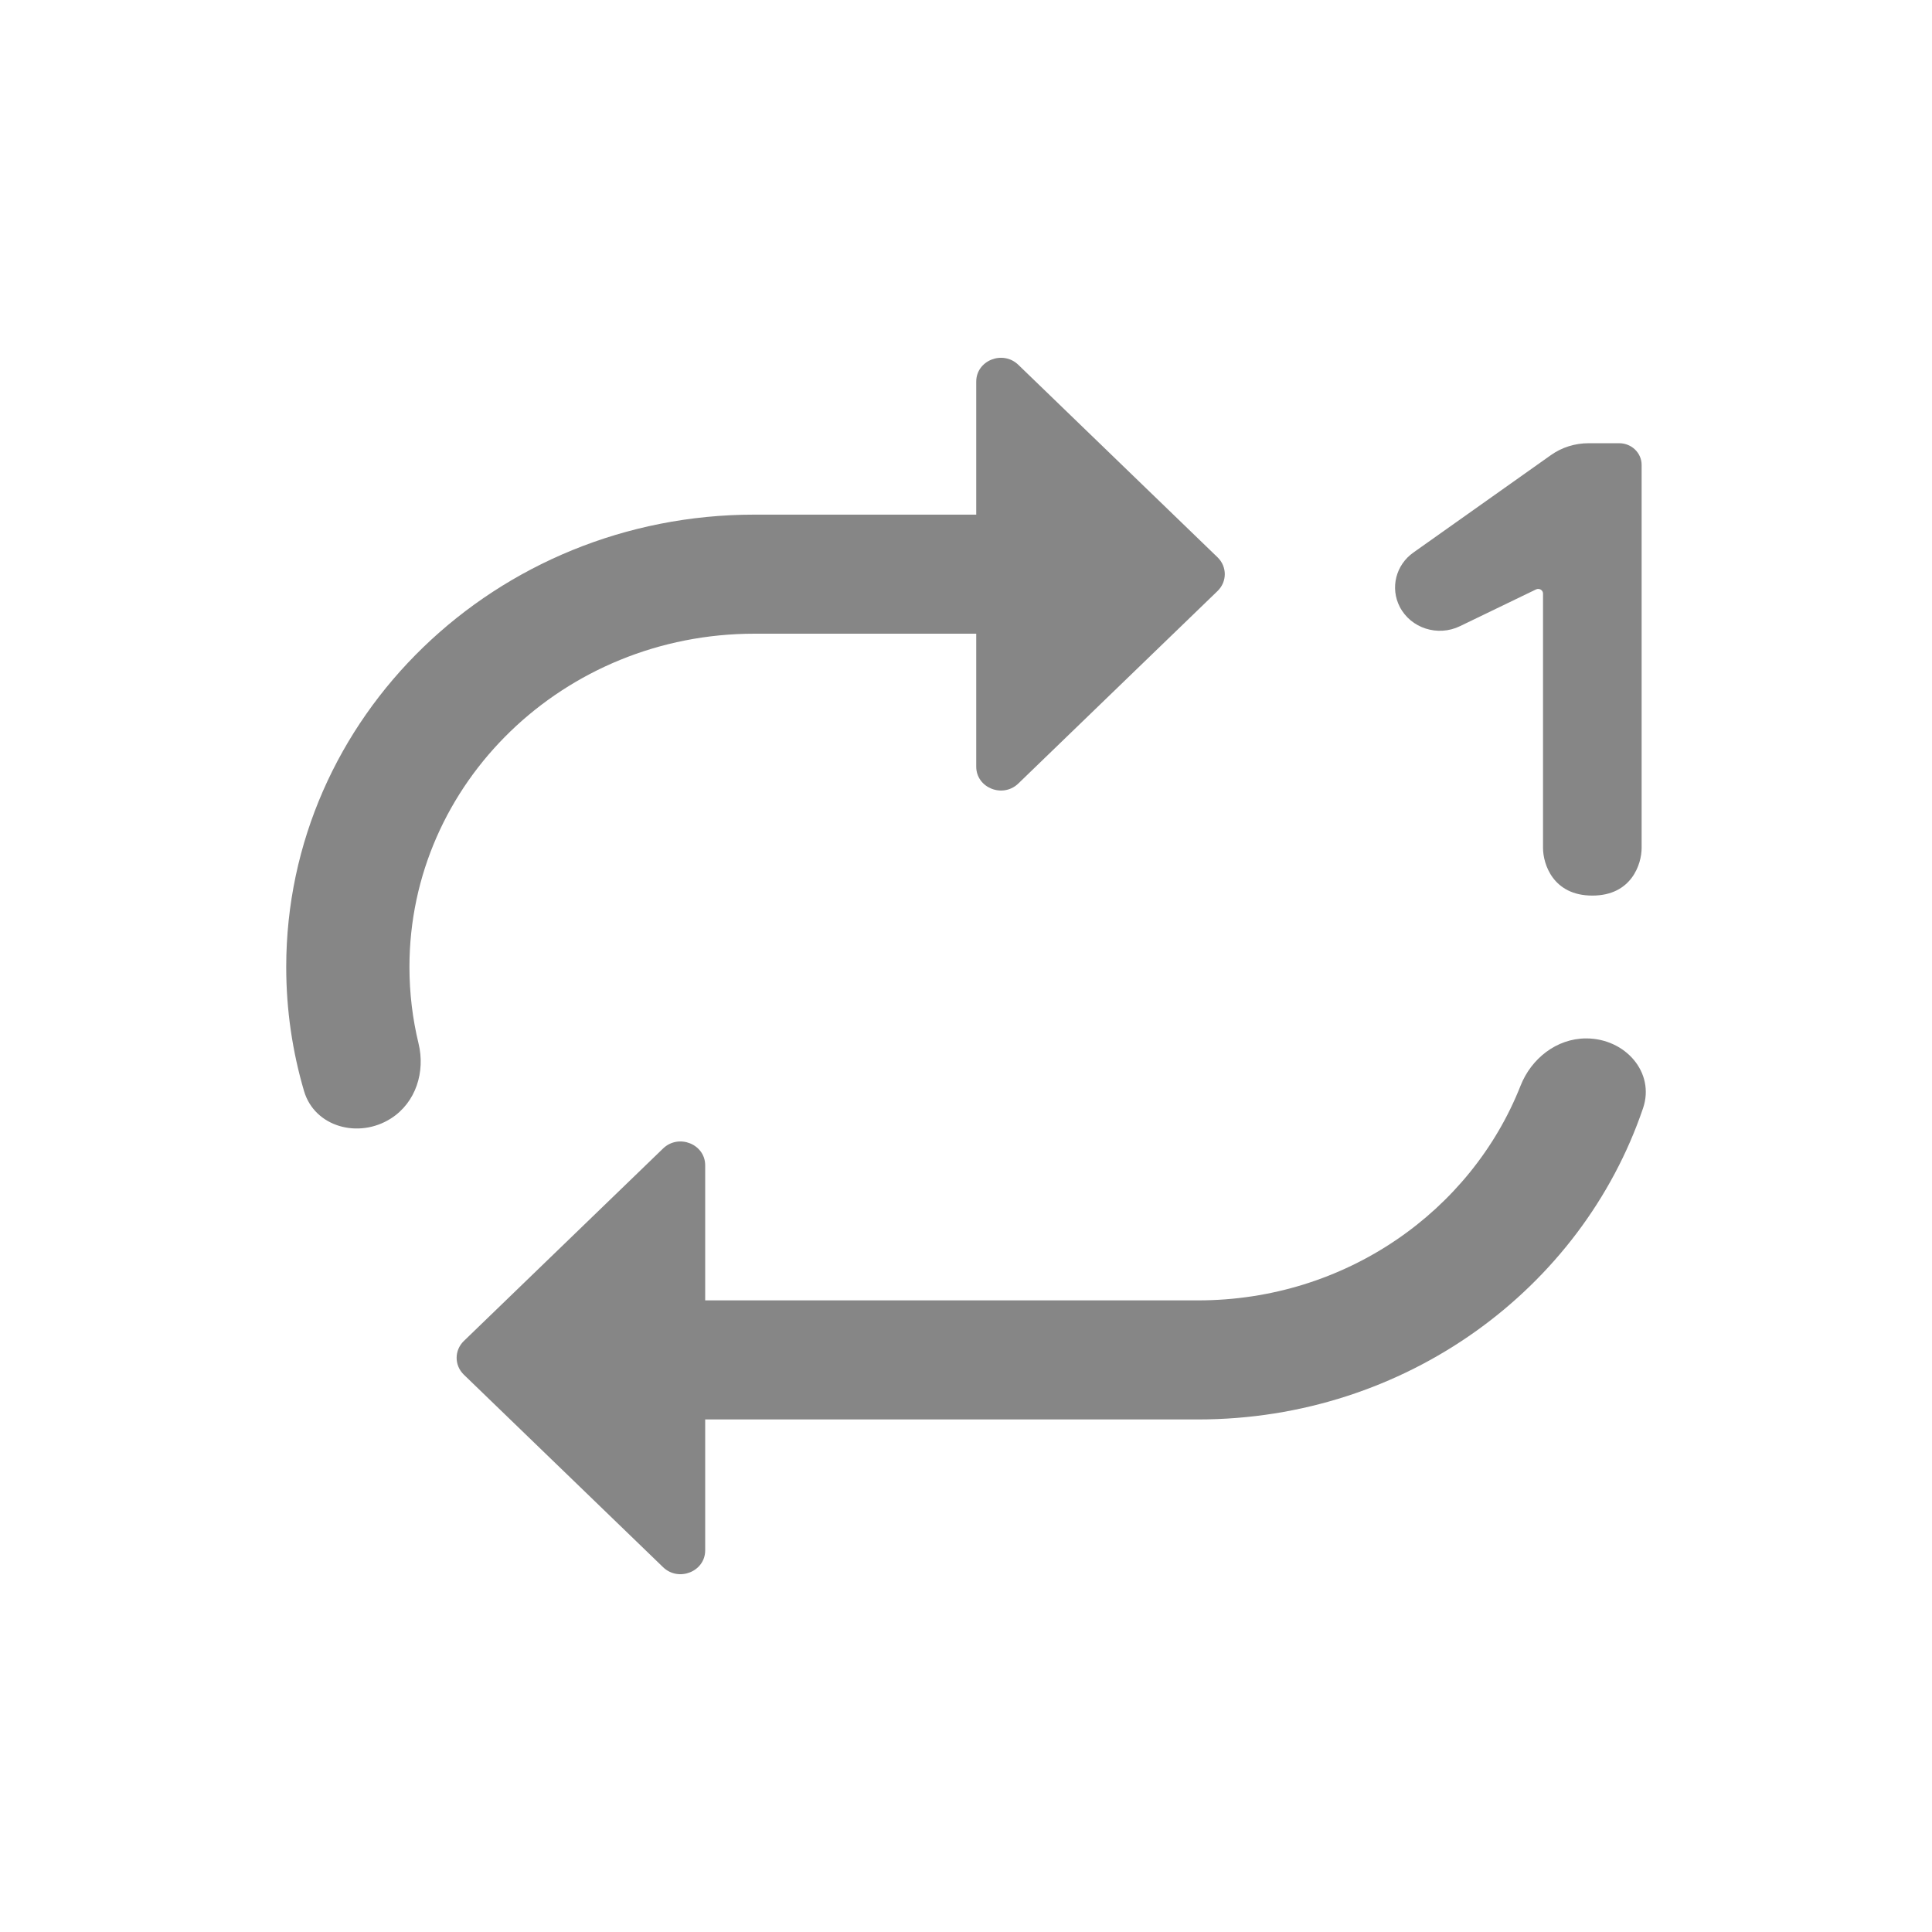 <svg width="27" height="27" viewBox="0 0 27 27" fill="none" xmlns="http://www.w3.org/2000/svg">
<path d="M16.743 19.837H9.855V21.667C9.855 21.963 9.484 22.111 9.267 21.902L6.482 19.211C6.348 19.081 6.348 18.871 6.482 18.741L9.267 16.05C9.484 15.841 9.855 15.989 9.855 16.285V18.173H16.743C18.801 18.173 20.558 16.927 21.25 15.173C21.398 14.797 21.751 14.512 22.167 14.512C22.712 14.512 23.132 14.986 22.962 15.487C22.104 18.012 19.644 19.837 16.743 19.837Z" fill="#868686"/>
<path d="M21.564 8.295V11.851C21.564 12.072 21.702 12.516 22.253 12.516C22.804 12.516 22.942 12.072 22.942 11.851V6.497C22.942 6.33 22.802 6.194 22.628 6.194H22.202C22.011 6.194 21.826 6.252 21.673 6.361L19.752 7.722C19.506 7.896 19.426 8.217 19.562 8.481C19.717 8.78 20.093 8.901 20.403 8.751L21.467 8.237C21.512 8.216 21.564 8.247 21.564 8.295Z" fill="#868686"/>
<path d="M14.231 5.098L17.016 7.789C17.15 7.919 17.15 8.129 17.016 8.259L14.231 10.95C14.014 11.159 13.643 11.011 13.643 10.714V8.856H10.544C7.881 8.856 5.722 10.941 5.722 13.514C5.722 13.882 5.766 14.239 5.849 14.582C5.945 14.977 5.814 15.407 5.463 15.631C5.012 15.918 4.397 15.75 4.249 15.248C4.087 14.697 4 14.116 4 13.514C4 10.023 6.93 7.192 10.544 7.192H13.643V5.333C13.643 5.037 14.014 4.889 14.231 5.098Z" fill="#868686"/>
</svg>

